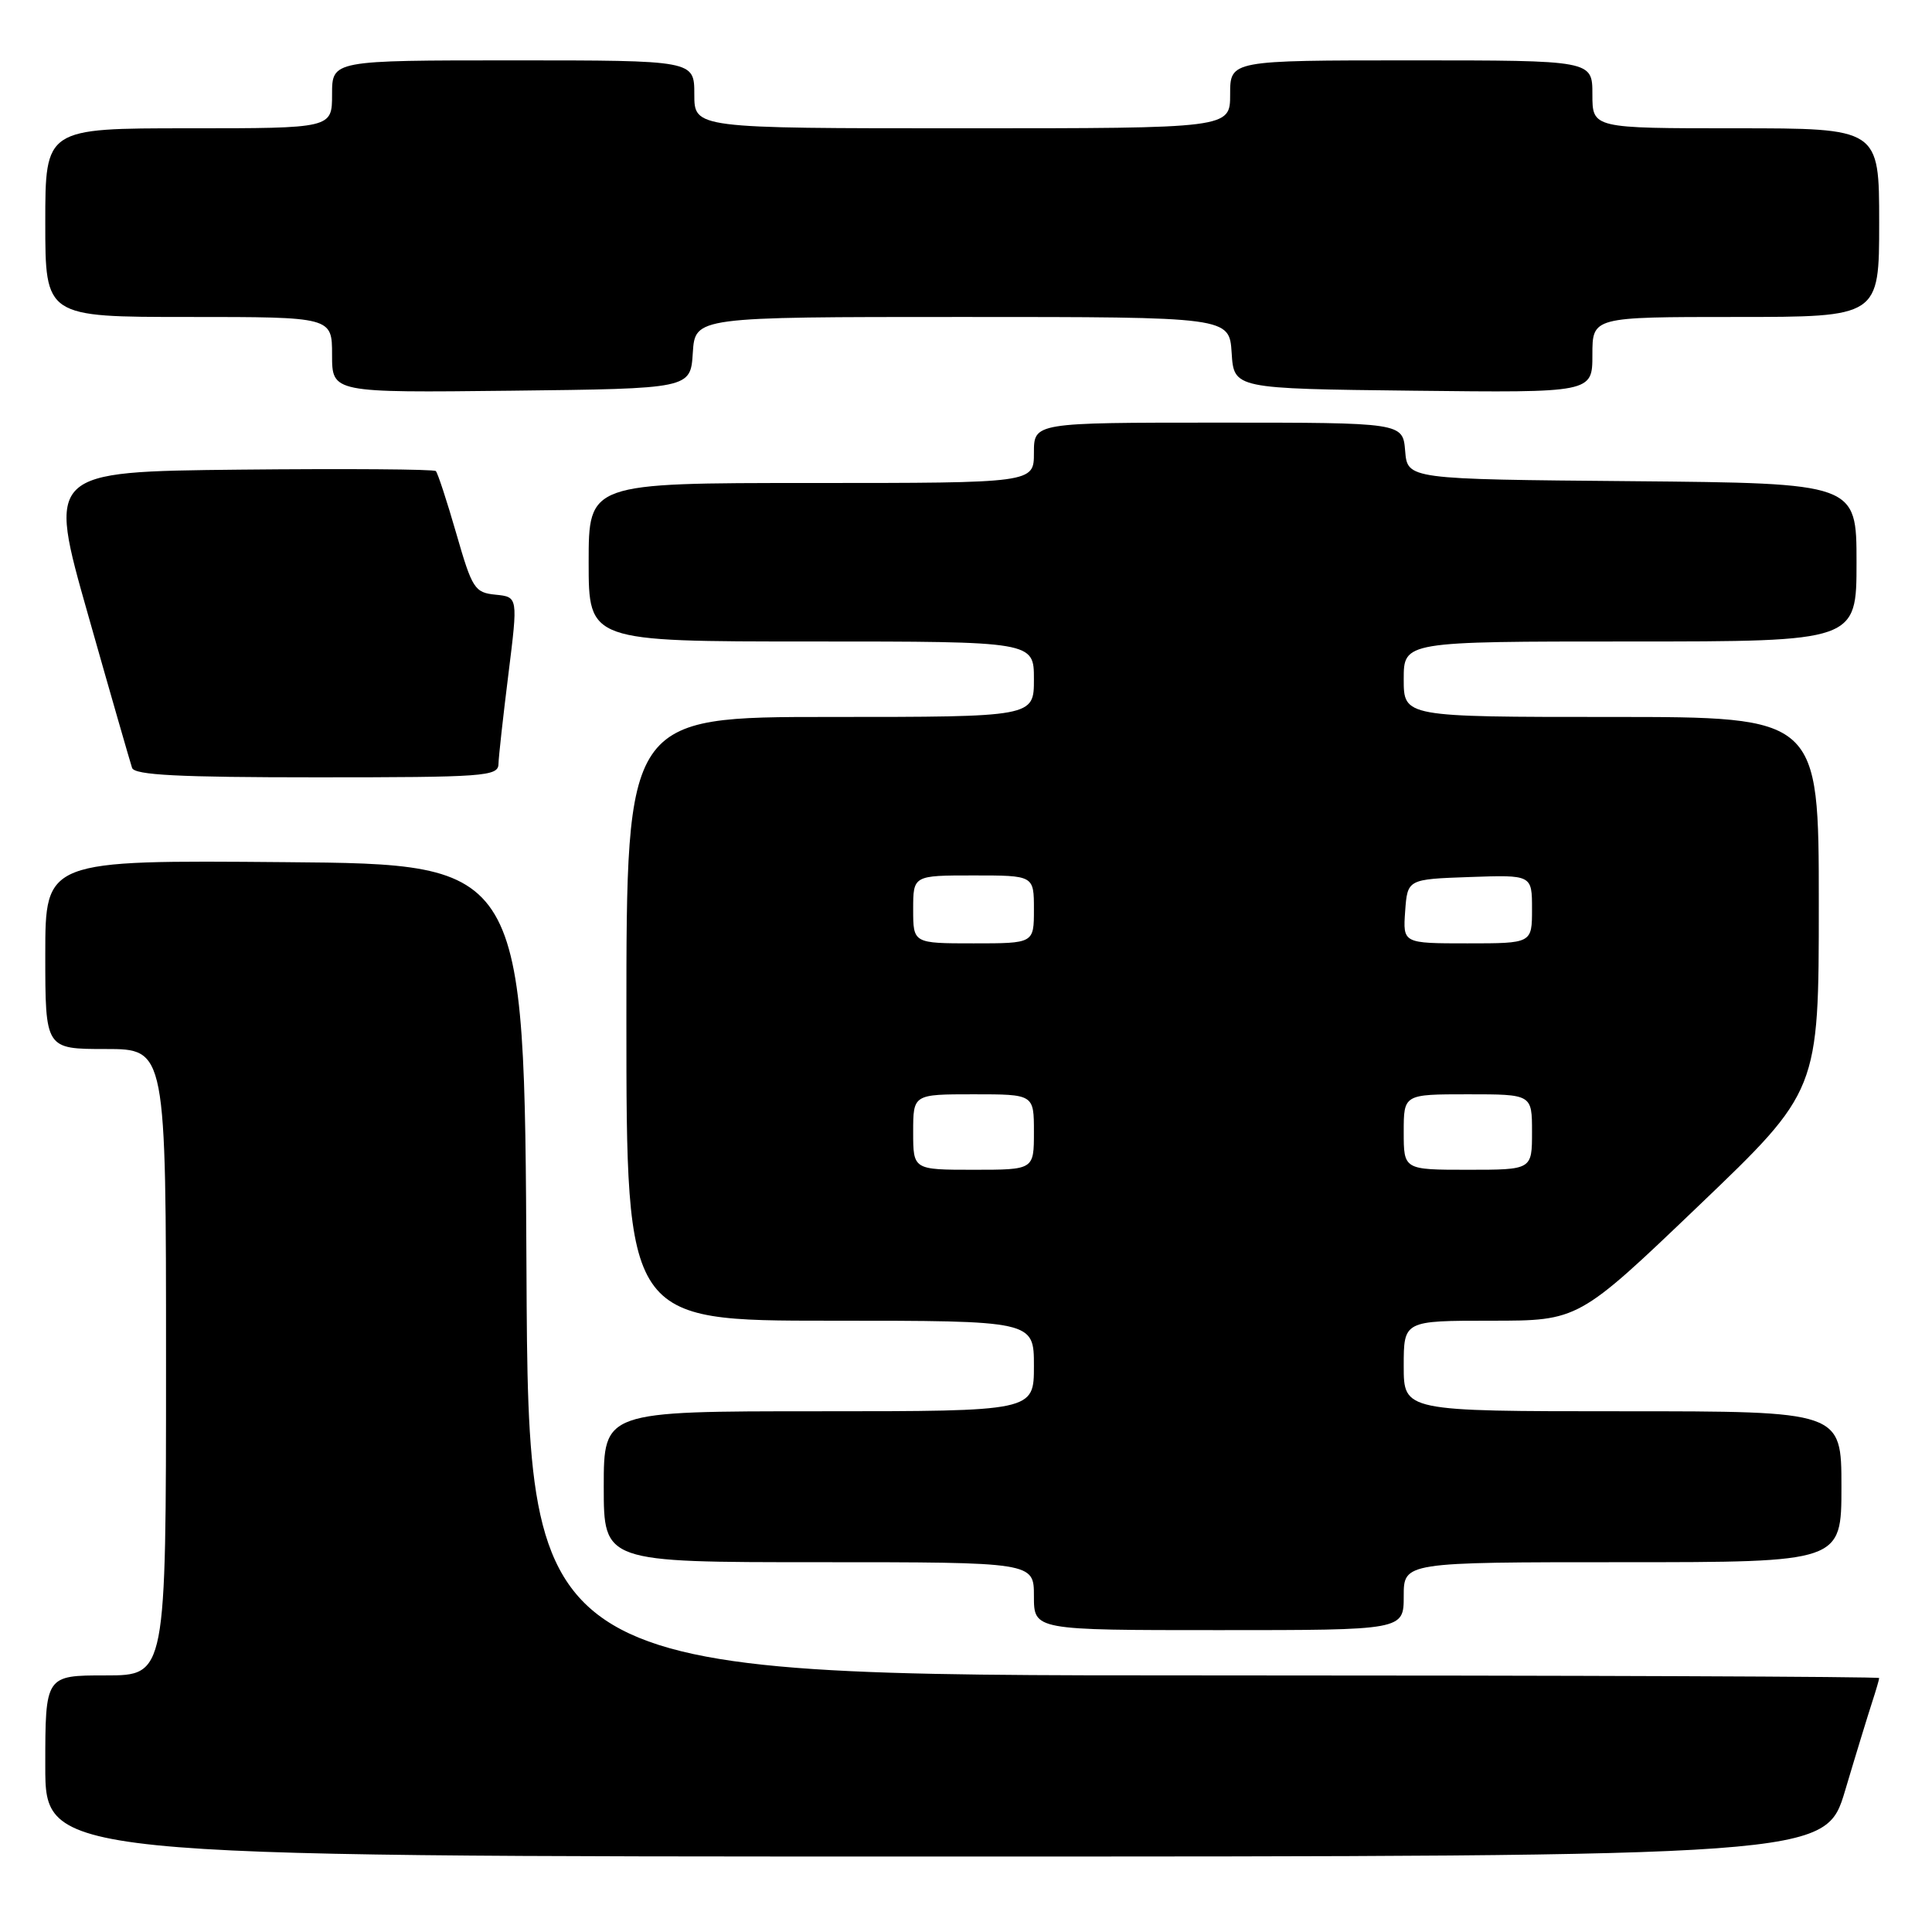 <?xml version="1.0" encoding="UTF-8" standalone="no"?>
<!DOCTYPE svg PUBLIC "-//W3C//DTD SVG 1.1//EN" "http://www.w3.org/Graphics/SVG/1.1/DTD/svg11.dtd" >
<svg xmlns="http://www.w3.org/2000/svg" xmlns:xlink="http://www.w3.org/1999/xlink" version="1.1" viewBox="0 0 256 256">
 <g >
 <path fill="currentColor"
d=" M 244.49 237.25 C 245.92 232.44 247.53 227.20 248.05 225.60 C 248.57 224.01 249.00 222.54 249.00 222.35 C 249.00 222.16 208.73 222.00 159.51 222.00 C 70.02 222.00 70.02 222.00 69.76 168.25 C 69.50 114.50 69.50 114.50 37.75 114.24 C 6.00 113.97 6.00 113.97 6.00 126.49 C 6.00 139.00 6.00 139.00 14.00 139.00 C 22.00 139.00 22.00 139.00 22.00 180.50 C 22.00 222.00 22.00 222.00 14.00 222.00 C 6.00 222.00 6.00 222.00 6.00 234.00 C 6.00 246.00 6.00 246.00 123.94 246.00 C 241.88 246.00 241.88 246.00 244.49 237.25 Z  M 186.00 211.50 C 186.00 207.00 186.00 207.00 215.00 207.00 C 244.00 207.00 244.00 207.00 244.00 197.00 C 244.00 187.00 244.00 187.00 215.00 187.00 C 186.00 187.00 186.00 187.00 186.00 181.00 C 186.00 175.00 186.00 175.00 197.58 175.00 C 209.16 175.00 209.16 175.00 225.08 159.77 C 241.00 144.54 241.00 144.54 241.00 119.77 C 241.00 95.00 241.00 95.00 213.50 95.00 C 186.00 95.00 186.00 95.00 186.00 90.00 C 186.00 85.00 186.00 85.00 216.00 85.00 C 246.00 85.00 246.00 85.00 246.00 74.51 C 246.00 64.03 246.00 64.03 216.25 63.76 C 186.50 63.50 186.50 63.50 186.19 59.75 C 185.88 56.00 185.88 56.00 161.44 56.00 C 137.00 56.00 137.00 56.00 137.00 60.00 C 137.00 64.00 137.00 64.00 107.50 64.00 C 78.00 64.00 78.00 64.00 78.00 74.50 C 78.00 85.00 78.00 85.00 107.50 85.00 C 137.00 85.00 137.00 85.00 137.00 90.00 C 137.00 95.00 137.00 95.00 110.00 95.00 C 83.00 95.00 83.00 95.00 83.00 135.00 C 83.00 175.00 83.00 175.00 110.00 175.00 C 137.00 175.00 137.00 175.00 137.00 181.00 C 137.00 187.00 137.00 187.00 108.50 187.00 C 80.00 187.00 80.00 187.00 80.00 197.00 C 80.00 207.00 80.00 207.00 108.50 207.00 C 137.00 207.00 137.00 207.00 137.00 211.50 C 137.00 216.00 137.00 216.00 161.50 216.00 C 186.00 216.00 186.00 216.00 186.00 211.50 Z  M 66.05 101.25 C 66.07 100.29 66.67 94.91 67.37 89.30 C 68.64 79.10 68.64 79.10 65.67 78.80 C 62.89 78.52 62.57 78.02 60.46 70.69 C 59.22 66.39 58.00 62.67 57.75 62.42 C 57.50 62.17 45.82 62.09 31.79 62.23 C 6.28 62.50 6.28 62.50 11.68 81.50 C 14.64 91.95 17.27 101.06 17.50 101.75 C 17.83 102.70 23.64 103.00 41.97 103.00 C 64.17 103.00 66.00 102.87 66.05 101.25 Z  M 91.80 46.75 C 92.11 42.00 92.11 42.00 127.50 42.00 C 162.89 42.00 162.89 42.00 163.20 46.75 C 163.50 51.50 163.50 51.50 187.25 51.77 C 211.00 52.04 211.00 52.04 211.00 47.02 C 211.00 42.00 211.00 42.00 230.00 42.00 C 249.00 42.00 249.00 42.00 249.00 29.50 C 249.00 17.00 249.00 17.00 230.00 17.00 C 211.00 17.00 211.00 17.00 211.00 12.50 C 211.00 8.00 211.00 8.00 187.00 8.00 C 163.00 8.00 163.00 8.00 163.00 12.50 C 163.00 17.00 163.00 17.00 127.50 17.00 C 92.00 17.00 92.00 17.00 92.00 12.50 C 92.00 8.00 92.00 8.00 68.00 8.00 C 44.00 8.00 44.00 8.00 44.00 12.50 C 44.00 17.00 44.00 17.00 25.00 17.00 C 6.00 17.00 6.00 17.00 6.00 29.50 C 6.00 42.00 6.00 42.00 25.00 42.00 C 44.00 42.00 44.00 42.00 44.00 47.02 C 44.00 52.04 44.00 52.04 67.75 51.77 C 91.50 51.50 91.50 51.50 91.80 46.75 Z  M 121.00 150.00 C 121.00 145.00 121.00 145.00 129.00 145.00 C 137.00 145.00 137.00 145.00 137.00 150.00 C 137.00 155.00 137.00 155.00 129.00 155.00 C 121.00 155.00 121.00 155.00 121.00 150.00 Z  M 186.00 150.00 C 186.00 145.00 186.00 145.00 194.50 145.00 C 203.00 145.00 203.00 145.00 203.00 150.00 C 203.00 155.00 203.00 155.00 194.50 155.00 C 186.00 155.00 186.00 155.00 186.00 150.00 Z  M 121.00 120.50 C 121.00 116.00 121.00 116.00 129.00 116.00 C 137.00 116.00 137.00 116.00 137.00 120.50 C 137.00 125.00 137.00 125.00 129.00 125.00 C 121.00 125.00 121.00 125.00 121.00 120.50 Z  M 186.19 120.75 C 186.50 116.50 186.50 116.50 194.75 116.21 C 203.00 115.92 203.00 115.92 203.00 120.46 C 203.00 125.00 203.00 125.00 194.44 125.00 C 185.89 125.00 185.89 125.00 186.19 120.75 Z "/>
</g>
</svg>